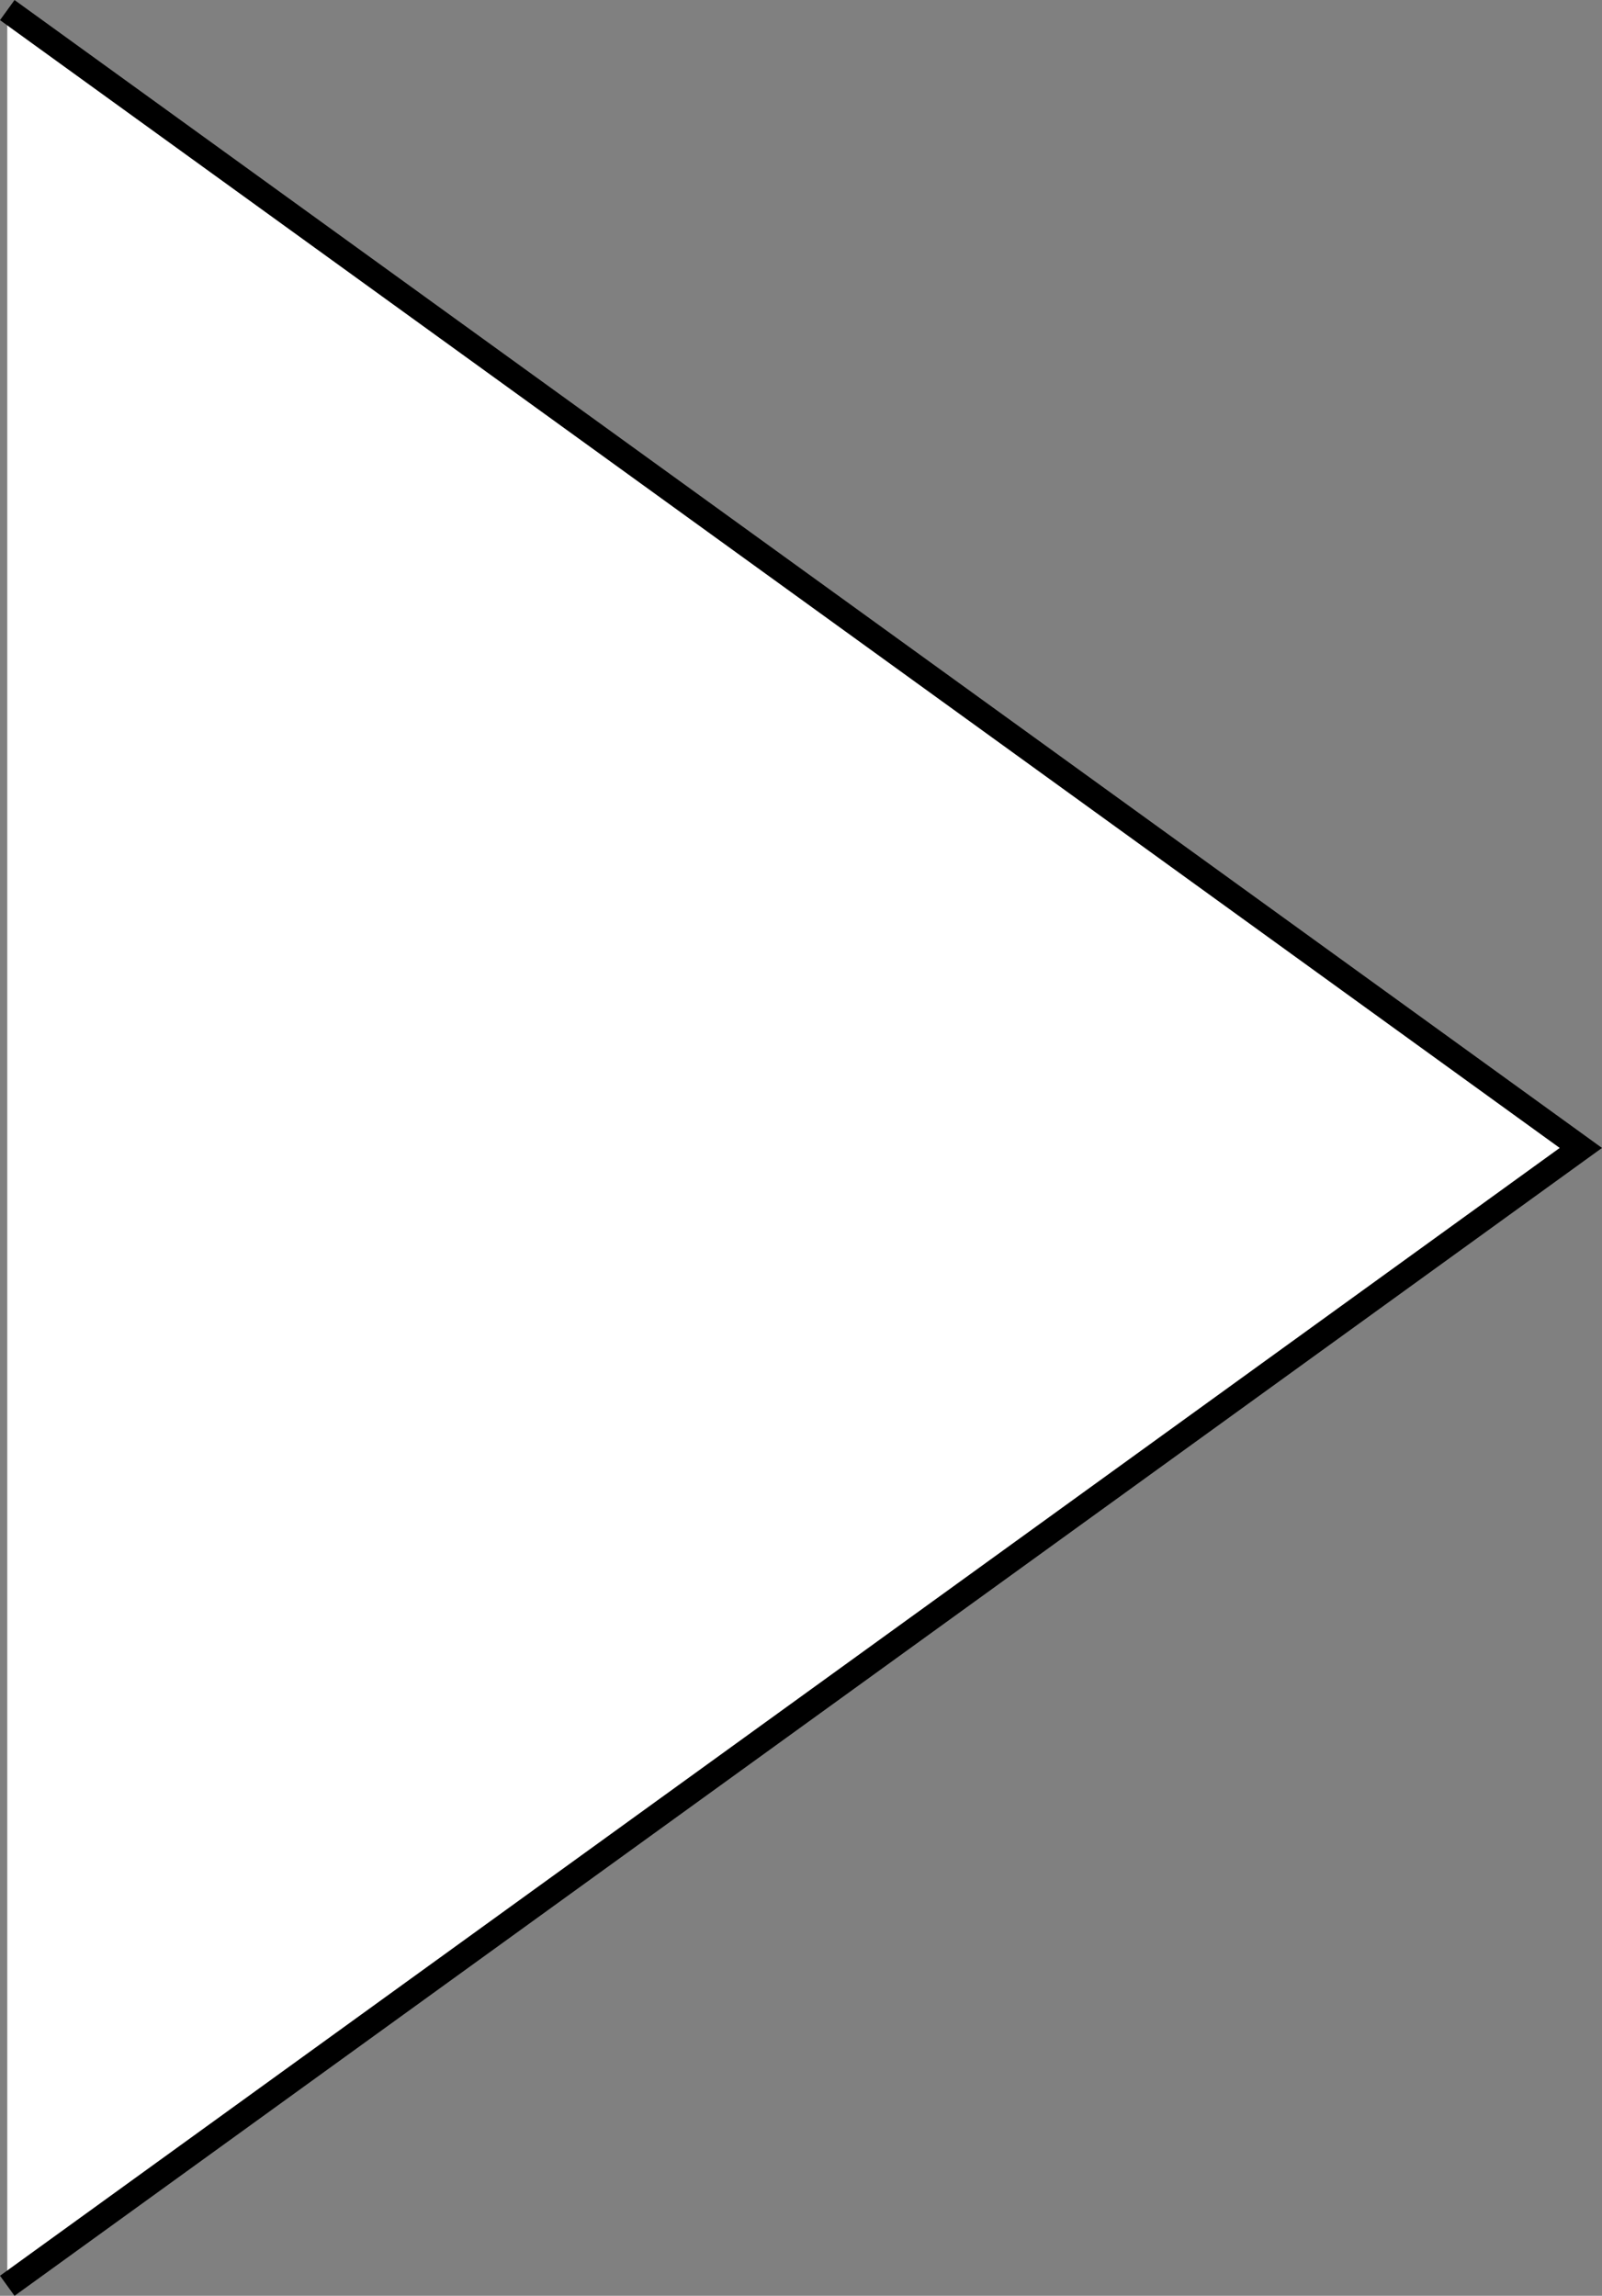 <svg xmlns="http://www.w3.org/2000/svg" viewBox="0 0 193.94 277.93"><rect x="0" y="0" width="193.94" height="277.93" fill="#808080" stroke="none"/><defs><style>.cls-1{fill:#fff;stroke:#000;stroke-miterlimit:10;stroke-width:3px;}</style></defs><g id="图层_2" data-name="图层 2"><g id="图层_1-2" data-name="图层 1"><polyline class="cls-1" points="0.88 1.22 191.38 138.97 0.88 276.72"/></g></g></svg>